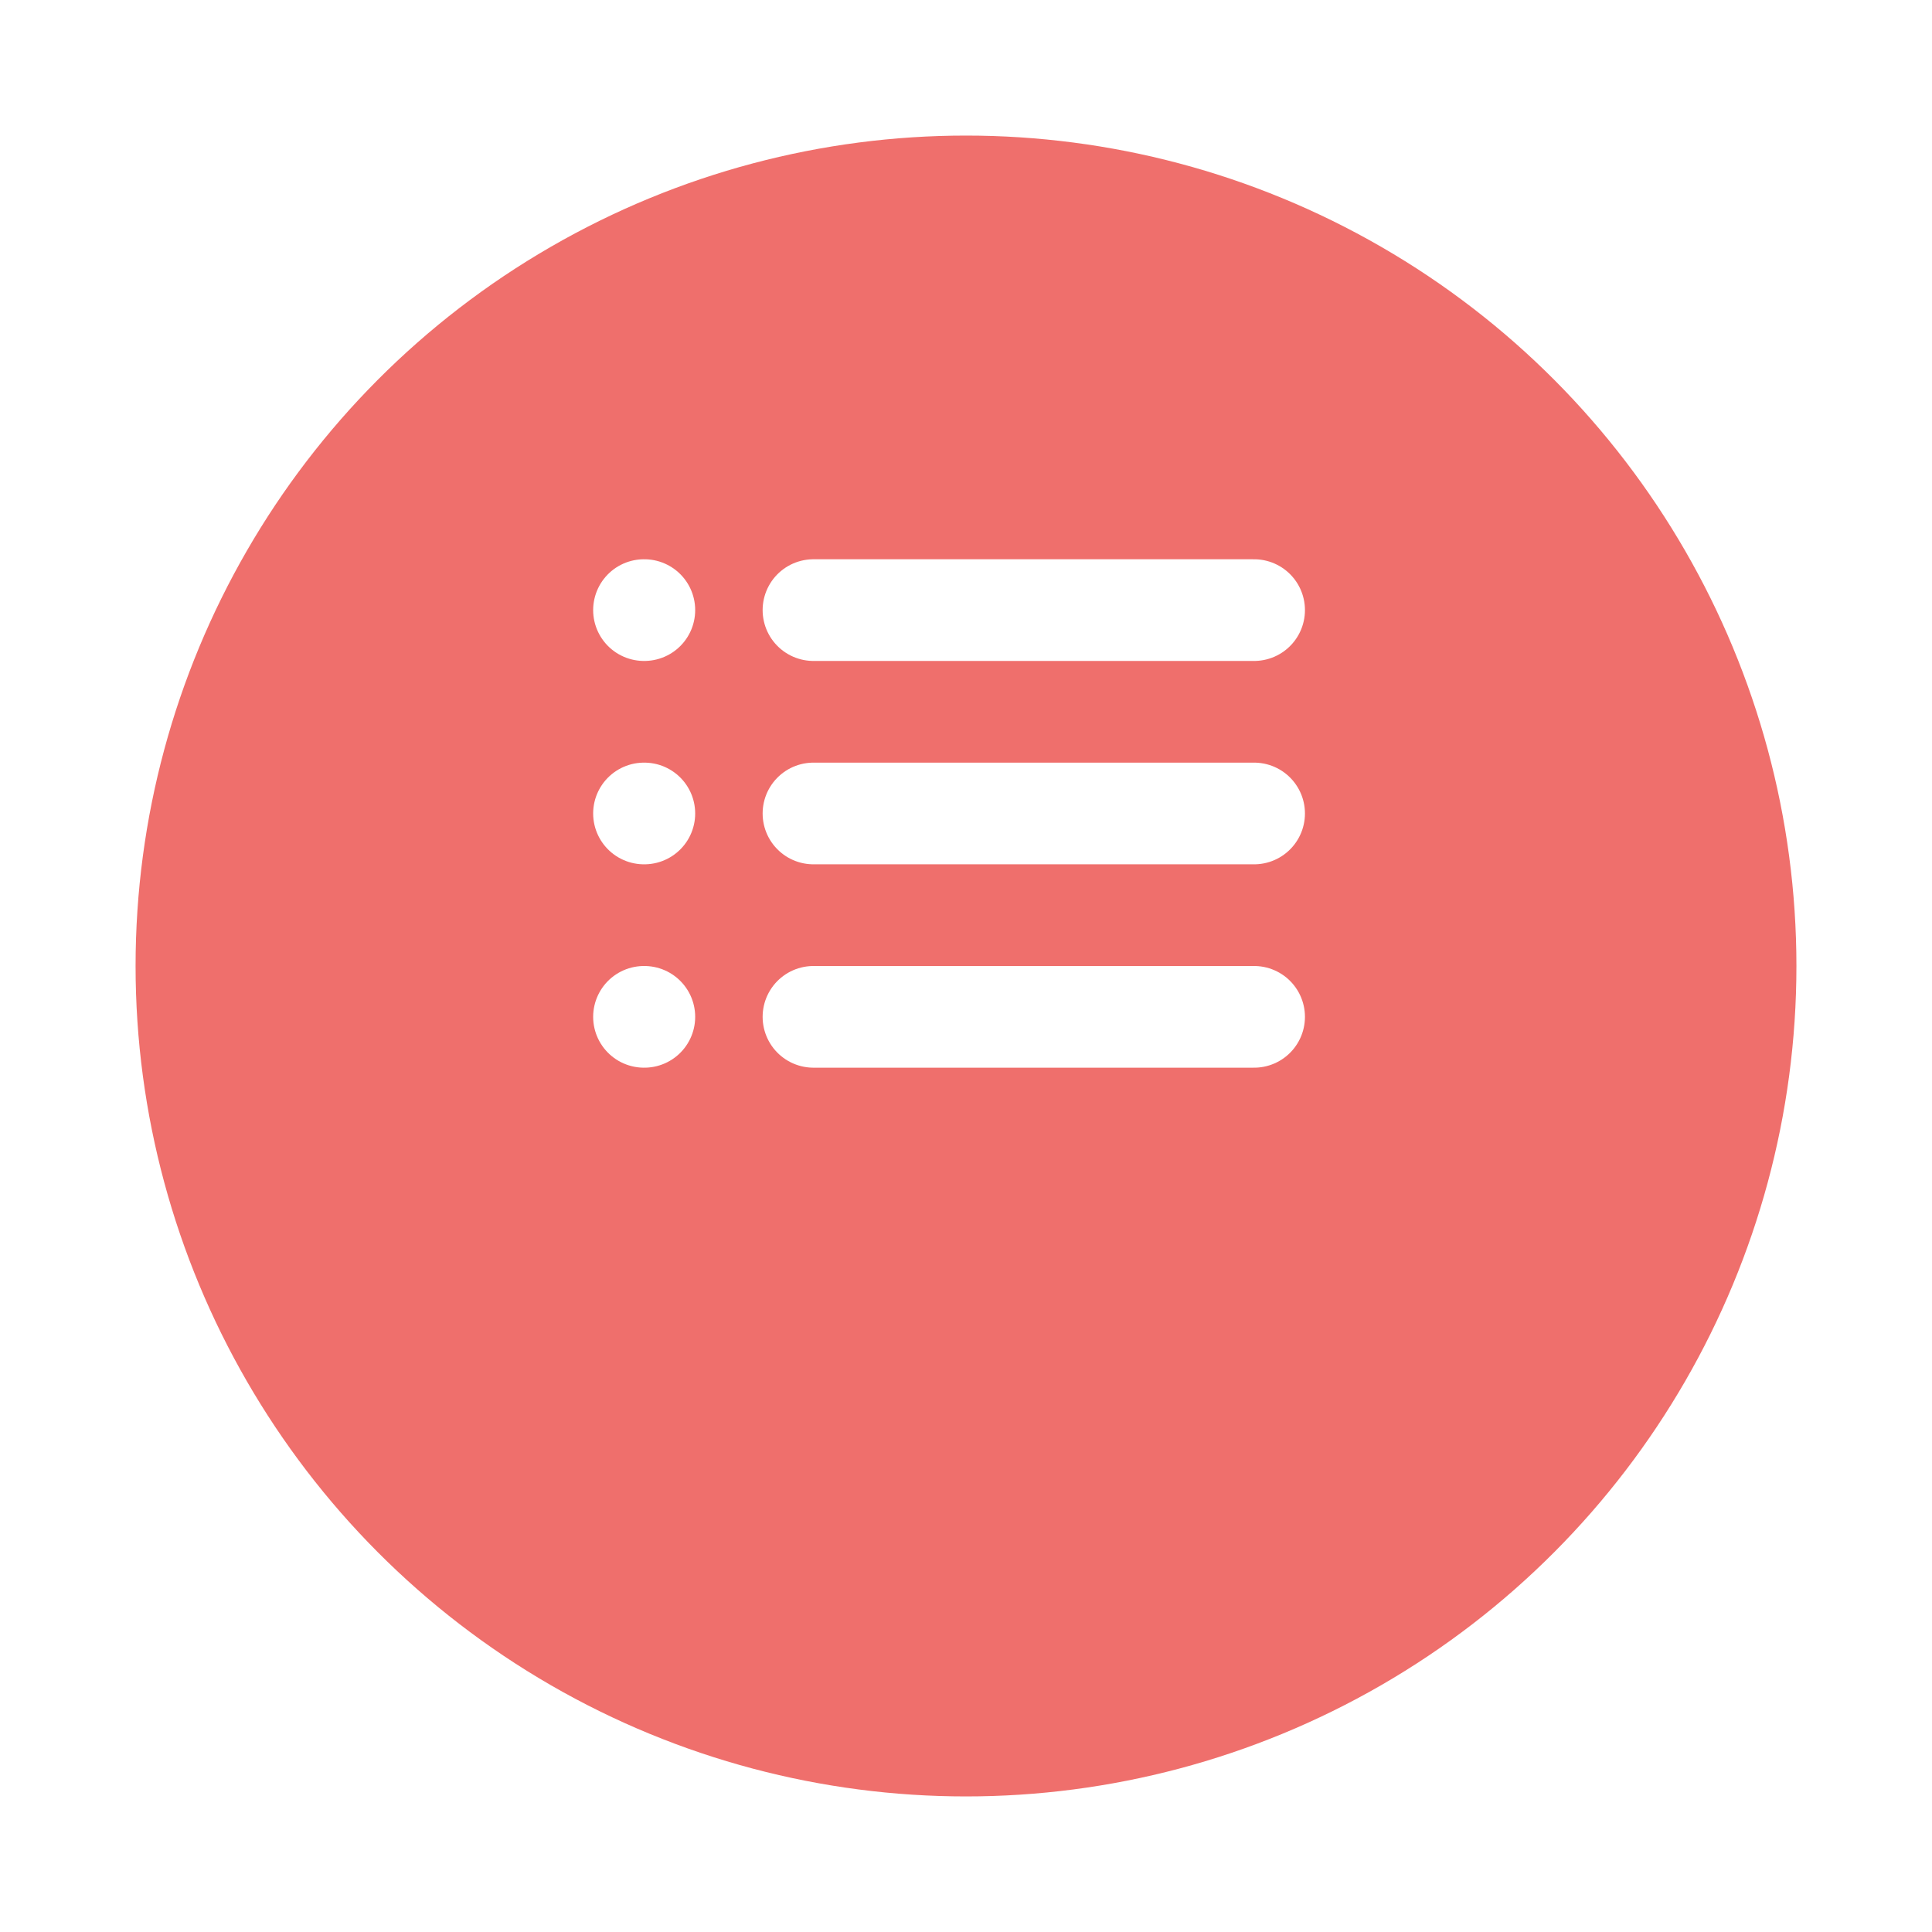 <svg width="57" height="57" viewBox="0 0 57 57" fill="none" xmlns="http://www.w3.org/2000/svg">
<g filter="url(#filter0_d_989_11231)">
<circle cx="28.5" cy="24.5" r="24.5" fill="#EF6F6C"/>
</g>
<path d="M24 18H37" stroke="white" stroke-width="3" stroke-linecap="round" stroke-linejoin="round"/>
<path d="M24 24H37" stroke="white" stroke-width="3" stroke-linecap="round" stroke-linejoin="round"/>
<path d="M24 30H37" stroke="white" stroke-width="3" stroke-linecap="round" stroke-linejoin="round"/>
<path d="M19 18H19.01" stroke="white" stroke-width="3" stroke-linecap="round" stroke-linejoin="round"/>
<path d="M19 24H19.01" stroke="white" stroke-width="3" stroke-linecap="round" stroke-linejoin="round"/>
<path d="M19 30H19.01" stroke="white" stroke-width="3" stroke-linecap="round" stroke-linejoin="round"/>
<defs>
<filter id="filter0_d_989_11231" x="0" y="0" width="57" height="57" filterUnits="userSpaceOnUse" color-interpolation-filters="sRGB">
<feFlood flood-opacity="0" result="BackgroundImageFix"/>
<feColorMatrix in="SourceAlpha" type="matrix" values="0 0 0 0 0 0 0 0 0 0 0 0 0 0 0 0 0 0 127 0" result="hardAlpha"/>
<feOffset dy="4"/>
<feGaussianBlur stdDeviation="2"/>
<feComposite in2="hardAlpha" operator="out"/>
<feColorMatrix type="matrix" values="0 0 0 0 0 0 0 0 0 0 0 0 0 0 0 0 0 0 0.25 0"/>
<feBlend mode="normal" in2="BackgroundImageFix" result="effect1_dropShadow_989_11231"/>
<feBlend mode="normal" in="SourceGraphic" in2="effect1_dropShadow_989_11231" result="shape"/>
</filter>
</defs>
</svg>
